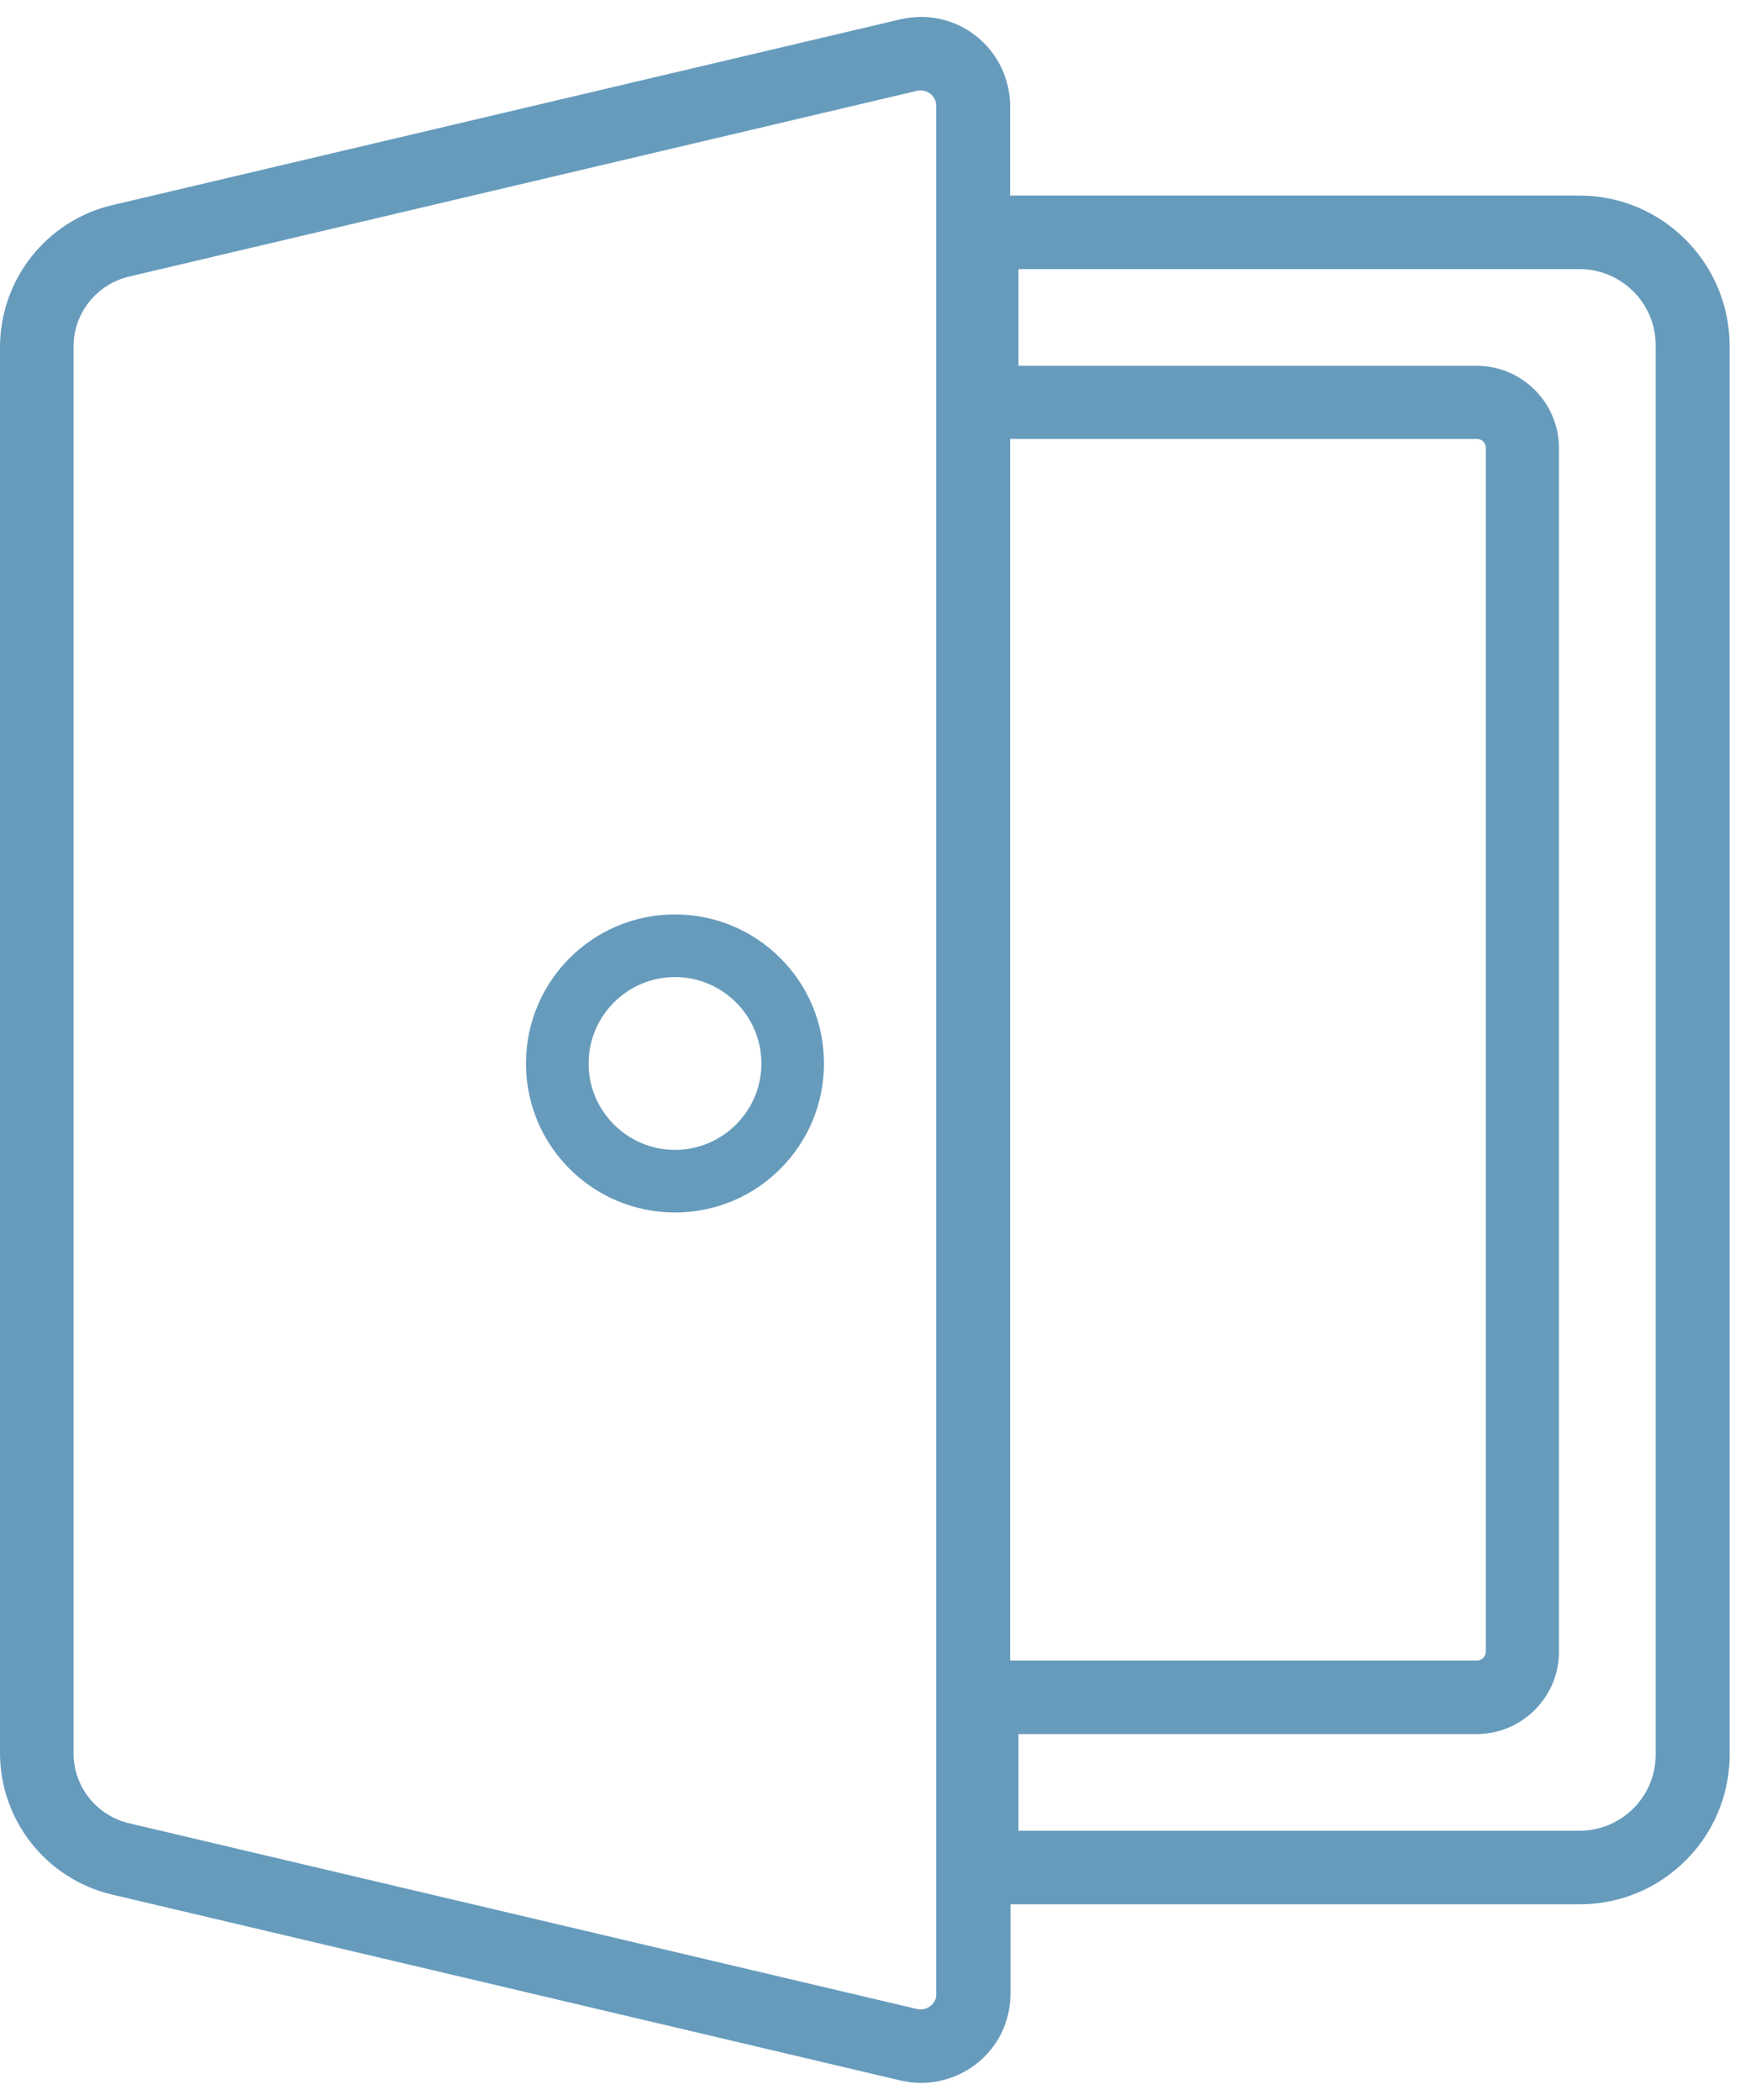 <svg width="52" height="62" viewBox="0 0 52 62" fill="none" xmlns="http://www.w3.org/2000/svg">
<path d="M27.195 0.5C28.659 0.5 29.828 1.689 29.828 3.145V5.774H46.637C49.081 5.774 51.061 7.755 51.074 10.197V51.801C51.074 54.245 49.093 56.227 46.648 56.227H29.84V58.856C29.84 59.077 29.811 59.278 29.77 59.464L29.769 59.474C29.455 60.808 28.175 61.65 26.854 61.477L26.589 61.428L3.329 55.944C1.379 55.493 0 53.756 0 51.754V10.258C0 8.258 1.365 6.521 3.313 6.057H3.315L26.577 0.573L26.587 0.57C26.775 0.53 26.987 0.5 27.195 0.5ZM27.109 2.673L27.098 2.677L27.075 2.682L3.813 8.166C2.844 8.395 2.162 9.259 2.172 10.253V51.748C2.162 52.742 2.844 53.606 3.813 53.834L27.049 59.312C27.118 59.324 27.149 59.329 27.184 59.329C27.412 59.329 27.599 59.171 27.645 58.958V3.134C27.65 2.882 27.449 2.672 27.184 2.672C27.165 2.672 27.152 2.672 27.139 2.672C27.126 2.673 27.116 2.673 27.109 2.673ZM30.074 10.801H43.602C44.944 10.801 46.035 11.892 46.035 13.235V48.766C46.035 50.109 44.944 51.2 43.602 51.2H30.074V54.055H46.637C47.884 54.055 48.891 53.049 48.891 51.801V10.2C48.891 8.952 47.884 7.946 46.637 7.946H30.074V10.801ZM29.828 49.028H43.613C43.759 49.028 43.875 48.912 43.875 48.766V13.223C43.875 13.077 43.759 12.961 43.613 12.961H29.828V49.028Z" fill="#669BBC"/>
<path d="M19.931 27C22.353 27 24.331 28.96 24.331 31.401C24.331 33.823 22.371 35.8 19.931 35.8C17.509 35.8 15.531 33.84 15.531 31.401C15.531 28.978 17.491 27 19.931 27ZM19.931 28.849C18.614 28.849 17.525 29.857 17.394 31.14L17.38 31.401C17.38 32.806 18.526 33.952 19.931 33.952C21.336 33.952 22.483 32.806 22.483 31.401C22.483 29.995 21.336 28.849 19.931 28.849Z" fill="#669BBC"/>
</svg>
